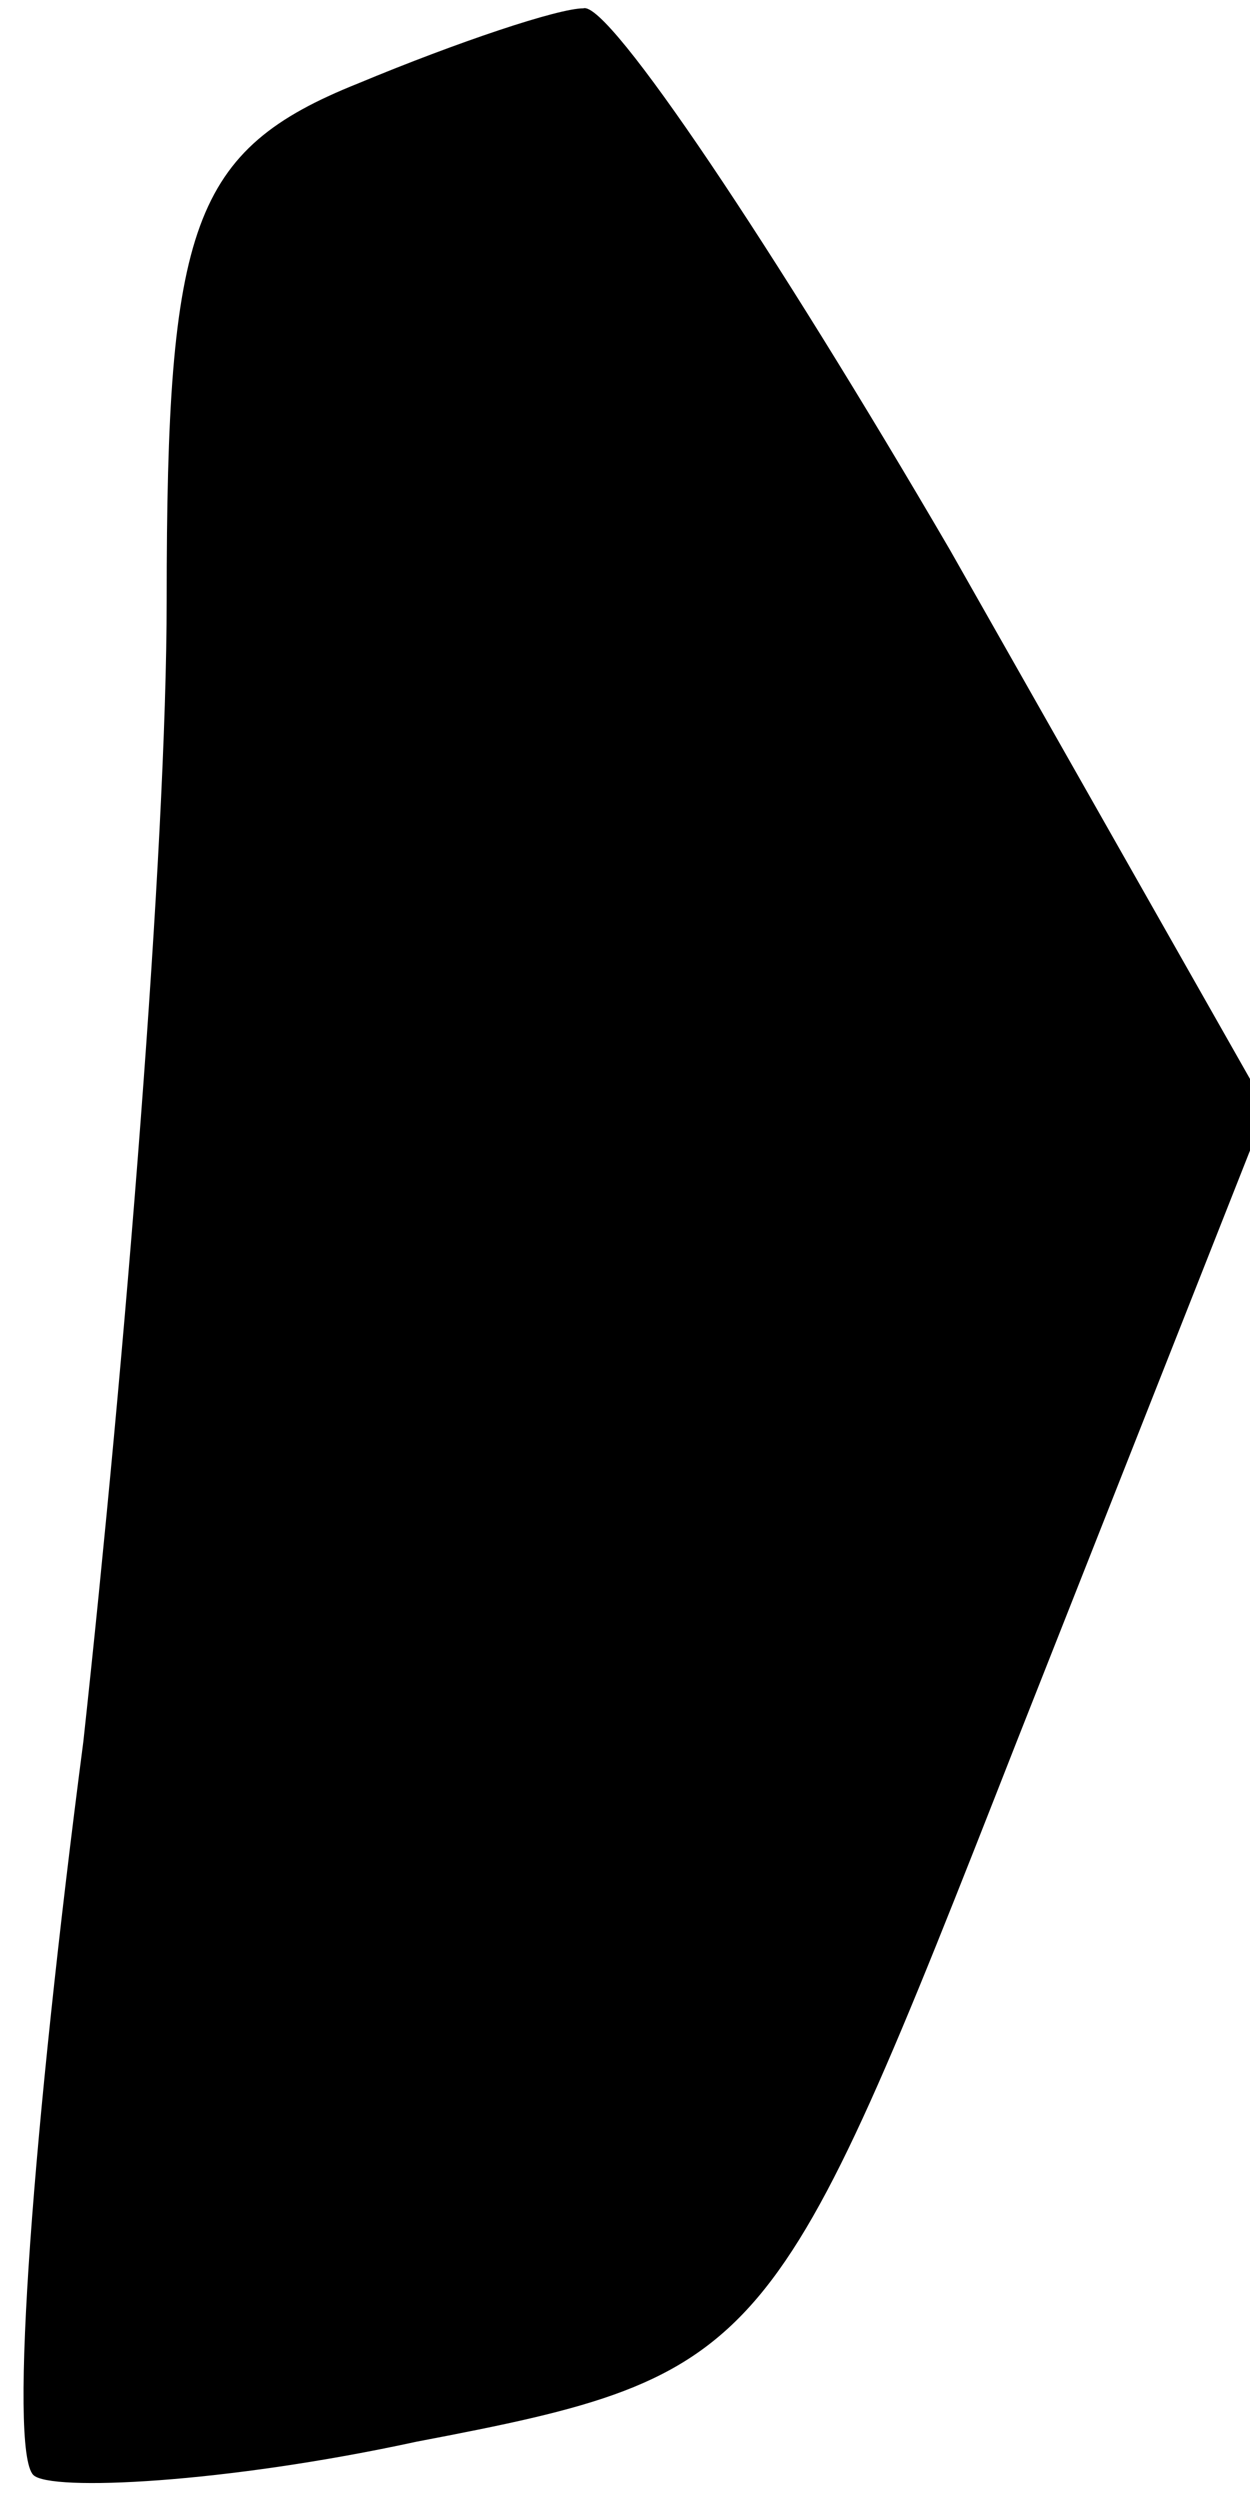 <?xml version="1.0" standalone="no"?>
<!DOCTYPE svg PUBLIC "-//W3C//DTD SVG 20010904//EN"
 "http://www.w3.org/TR/2001/REC-SVG-20010904/DTD/svg10.dtd">
<svg version="1.0" xmlns="http://www.w3.org/2000/svg"
 width="15pt" height="30pt" viewBox="0 0 15 30"
 preserveAspectRatio="xMidYMid meet">
<g transform="translate(0,30) scale(0.1,-0.1)"
fill="#000000" stroke="none">
<path fill="#000000" stroke="none" d="M43 290 c-20 -8 -23 -17 -23 -62 0 -30
-5 -91 -10 -137 -6 -46 -9 -85 -6 -88 2 -2 23 -1 46 4 42 8 43 10 72 84 l30
76 -38 67 c-21 36 -41 66 -44 65 -3 0 -15 -4 -27 -9z"/>
</g>
</svg>
